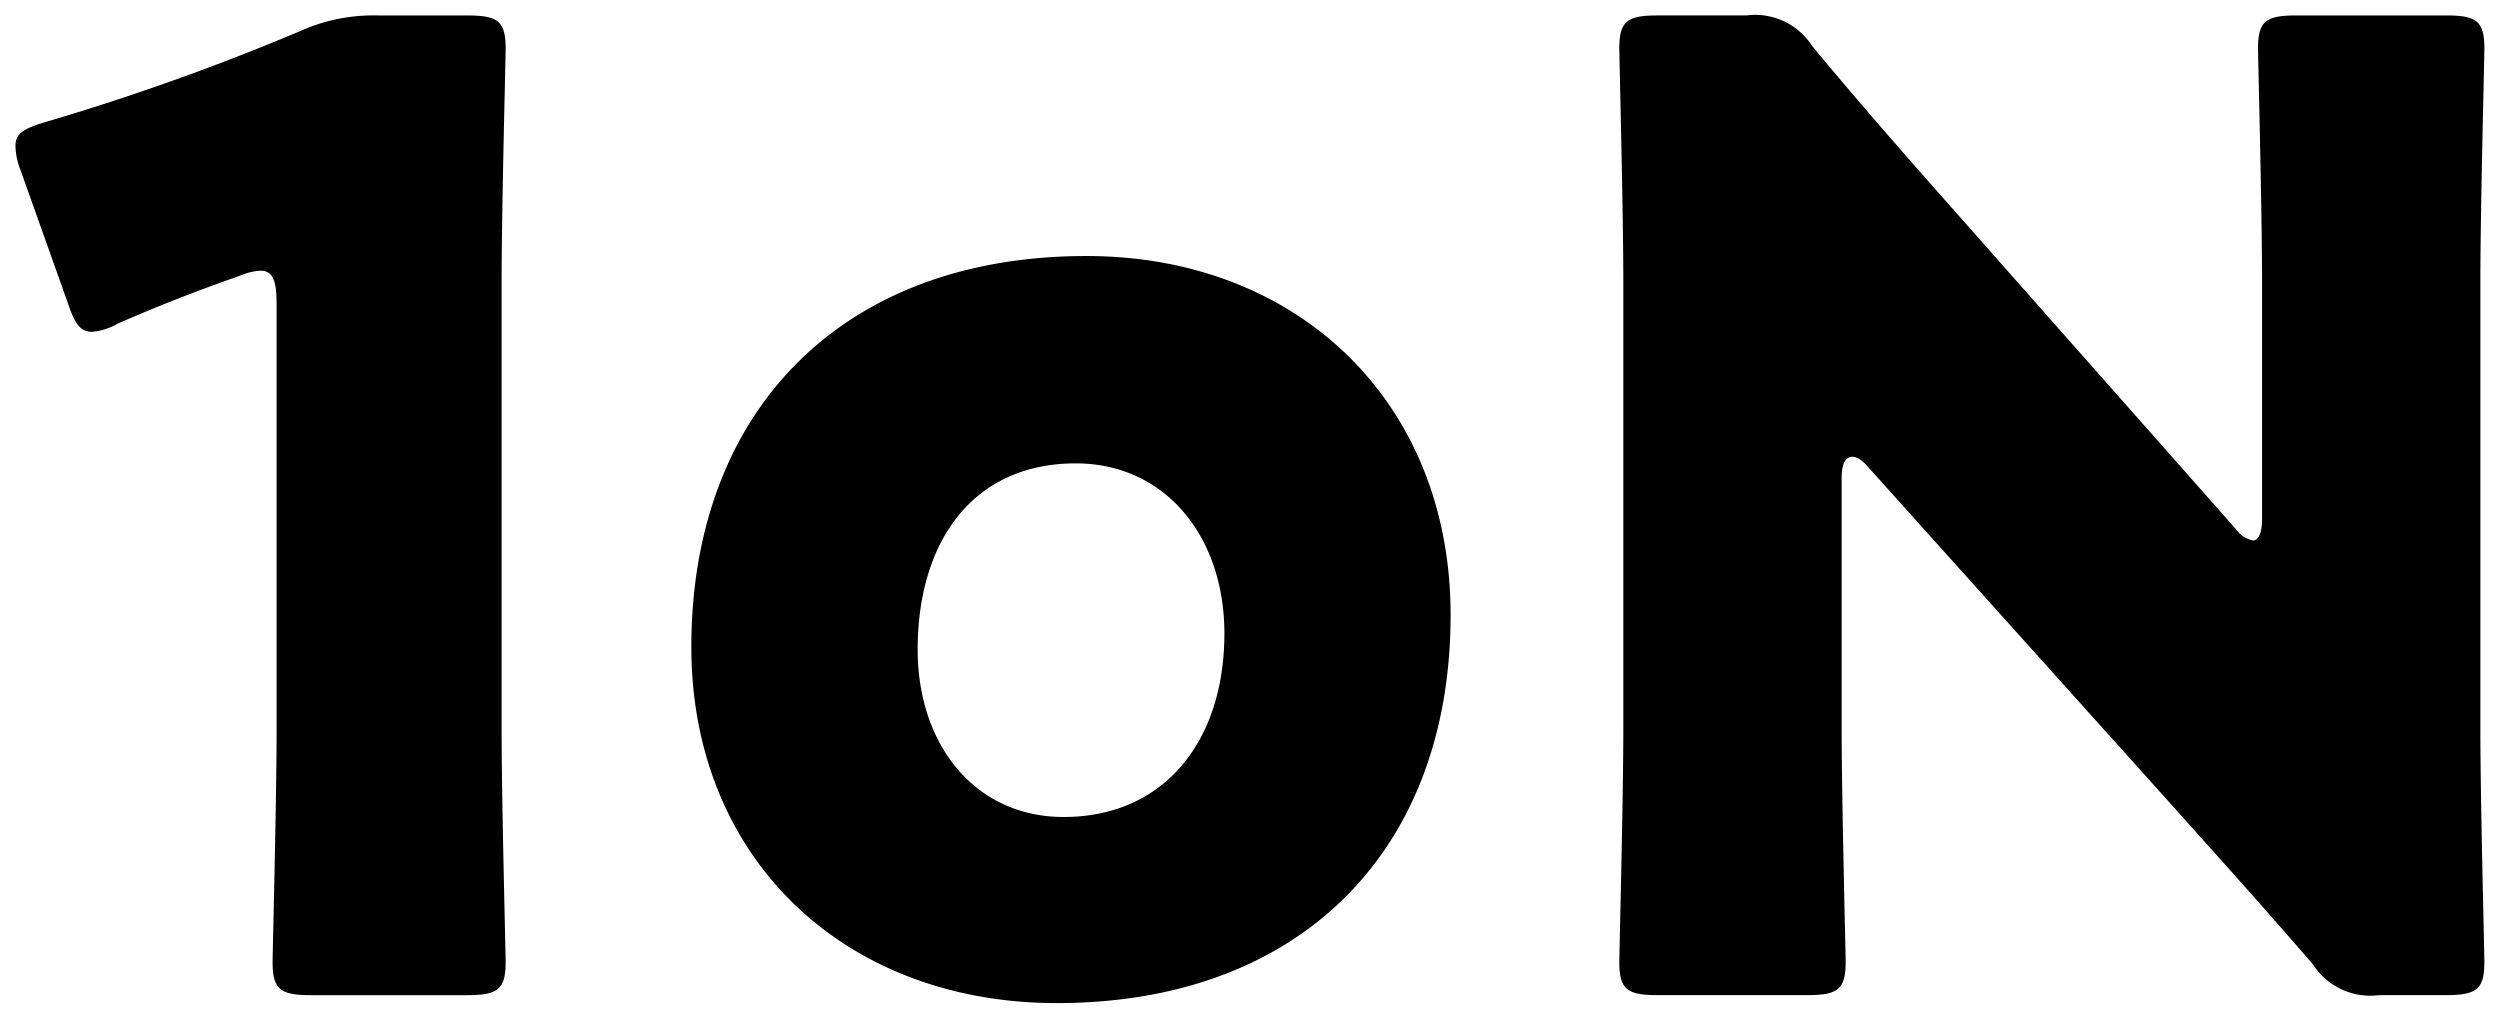 <svg xmlns="http://www.w3.org/2000/svg" width="80.999" height="33" viewBox="0 0 80.999 33"><path d="M705.018,4516.878c0-7.625,4.86-12.663,12.8-12.663,6.857,0,11.8,4.737,11.8,11.628,0,7.667-4.9,12.577-12.758,12.577C709.966,4528.42,705.018,4523.726,705.018,4516.878Zm7.333.085c0,3.1,1.866,5.427,4.731,5.427,3.254,0,5.207-2.455,5.207-5.943,0-3.187-1.953-5.514-4.817-5.514C714.131,4510.934,712.351,4513.475,712.351,4516.964Zm47.339,11.2a2.2,2.2,0,0,1-2.126-.99c-1.563-1.811-2.995-3.4-4.773-5.385l-9.635-10.724c-.217-.258-.39-.344-.521-.344-.217,0-.347.214-.347.688v8.139c0,2.283.13,7.237.13,7.538,0,.9-.26,1.077-1.258,1.077h-4.818c-1,0-1.258-.174-1.258-1.077,0-.3.13-5.255.13-7.538v-14.514c0-2.283-.13-7.234-.13-7.537,0-.9.26-1.076,1.258-1.076h2.864a2.192,2.192,0,0,1,2.126.99c1.606,1.938,3.124,3.66,4.687,5.427l9.026,10.207a.937.937,0,0,0,.564.388c.174,0,.3-.215.3-.689v-7.71c0-2.283-.131-7.234-.131-7.537,0-.9.26-1.076,1.259-1.076h4.817c1,0,1.258.171,1.258,1.076,0,.3-.13,5.254-.13,7.537v14.514c0,2.283.13,7.237.13,7.538,0,.9-.26,1.077-1.258,1.077Zm-66.981,0c-1,0-1.258-.174-1.258-1.077,0-.3.13-5.255.13-7.538v-13.781c0-.775-.13-1.076-.521-1.076a1.972,1.972,0,0,0-.694.172c-1.475.516-2.777,1.033-3.948,1.55a1.957,1.957,0,0,1-.825.258c-.39,0-.564-.3-.781-.947l-1.518-4.264a2.288,2.288,0,0,1-.174-.819c0-.387.26-.56,1-.775a77.918,77.918,0,0,0,8.2-2.928,5.8,5.8,0,0,1,2.559-.517h2.864c1,0,1.259.171,1.259,1.076,0,.3-.131,5.254-.131,7.537v14.514c0,2.283.131,7.237.131,7.538,0,.9-.261,1.077-1.259,1.077Z" transform="translate(-682.619 -4495.92)" stroke="rgba(0,0,0,0)" stroke-miterlimit="10" stroke-width="1"/></svg>